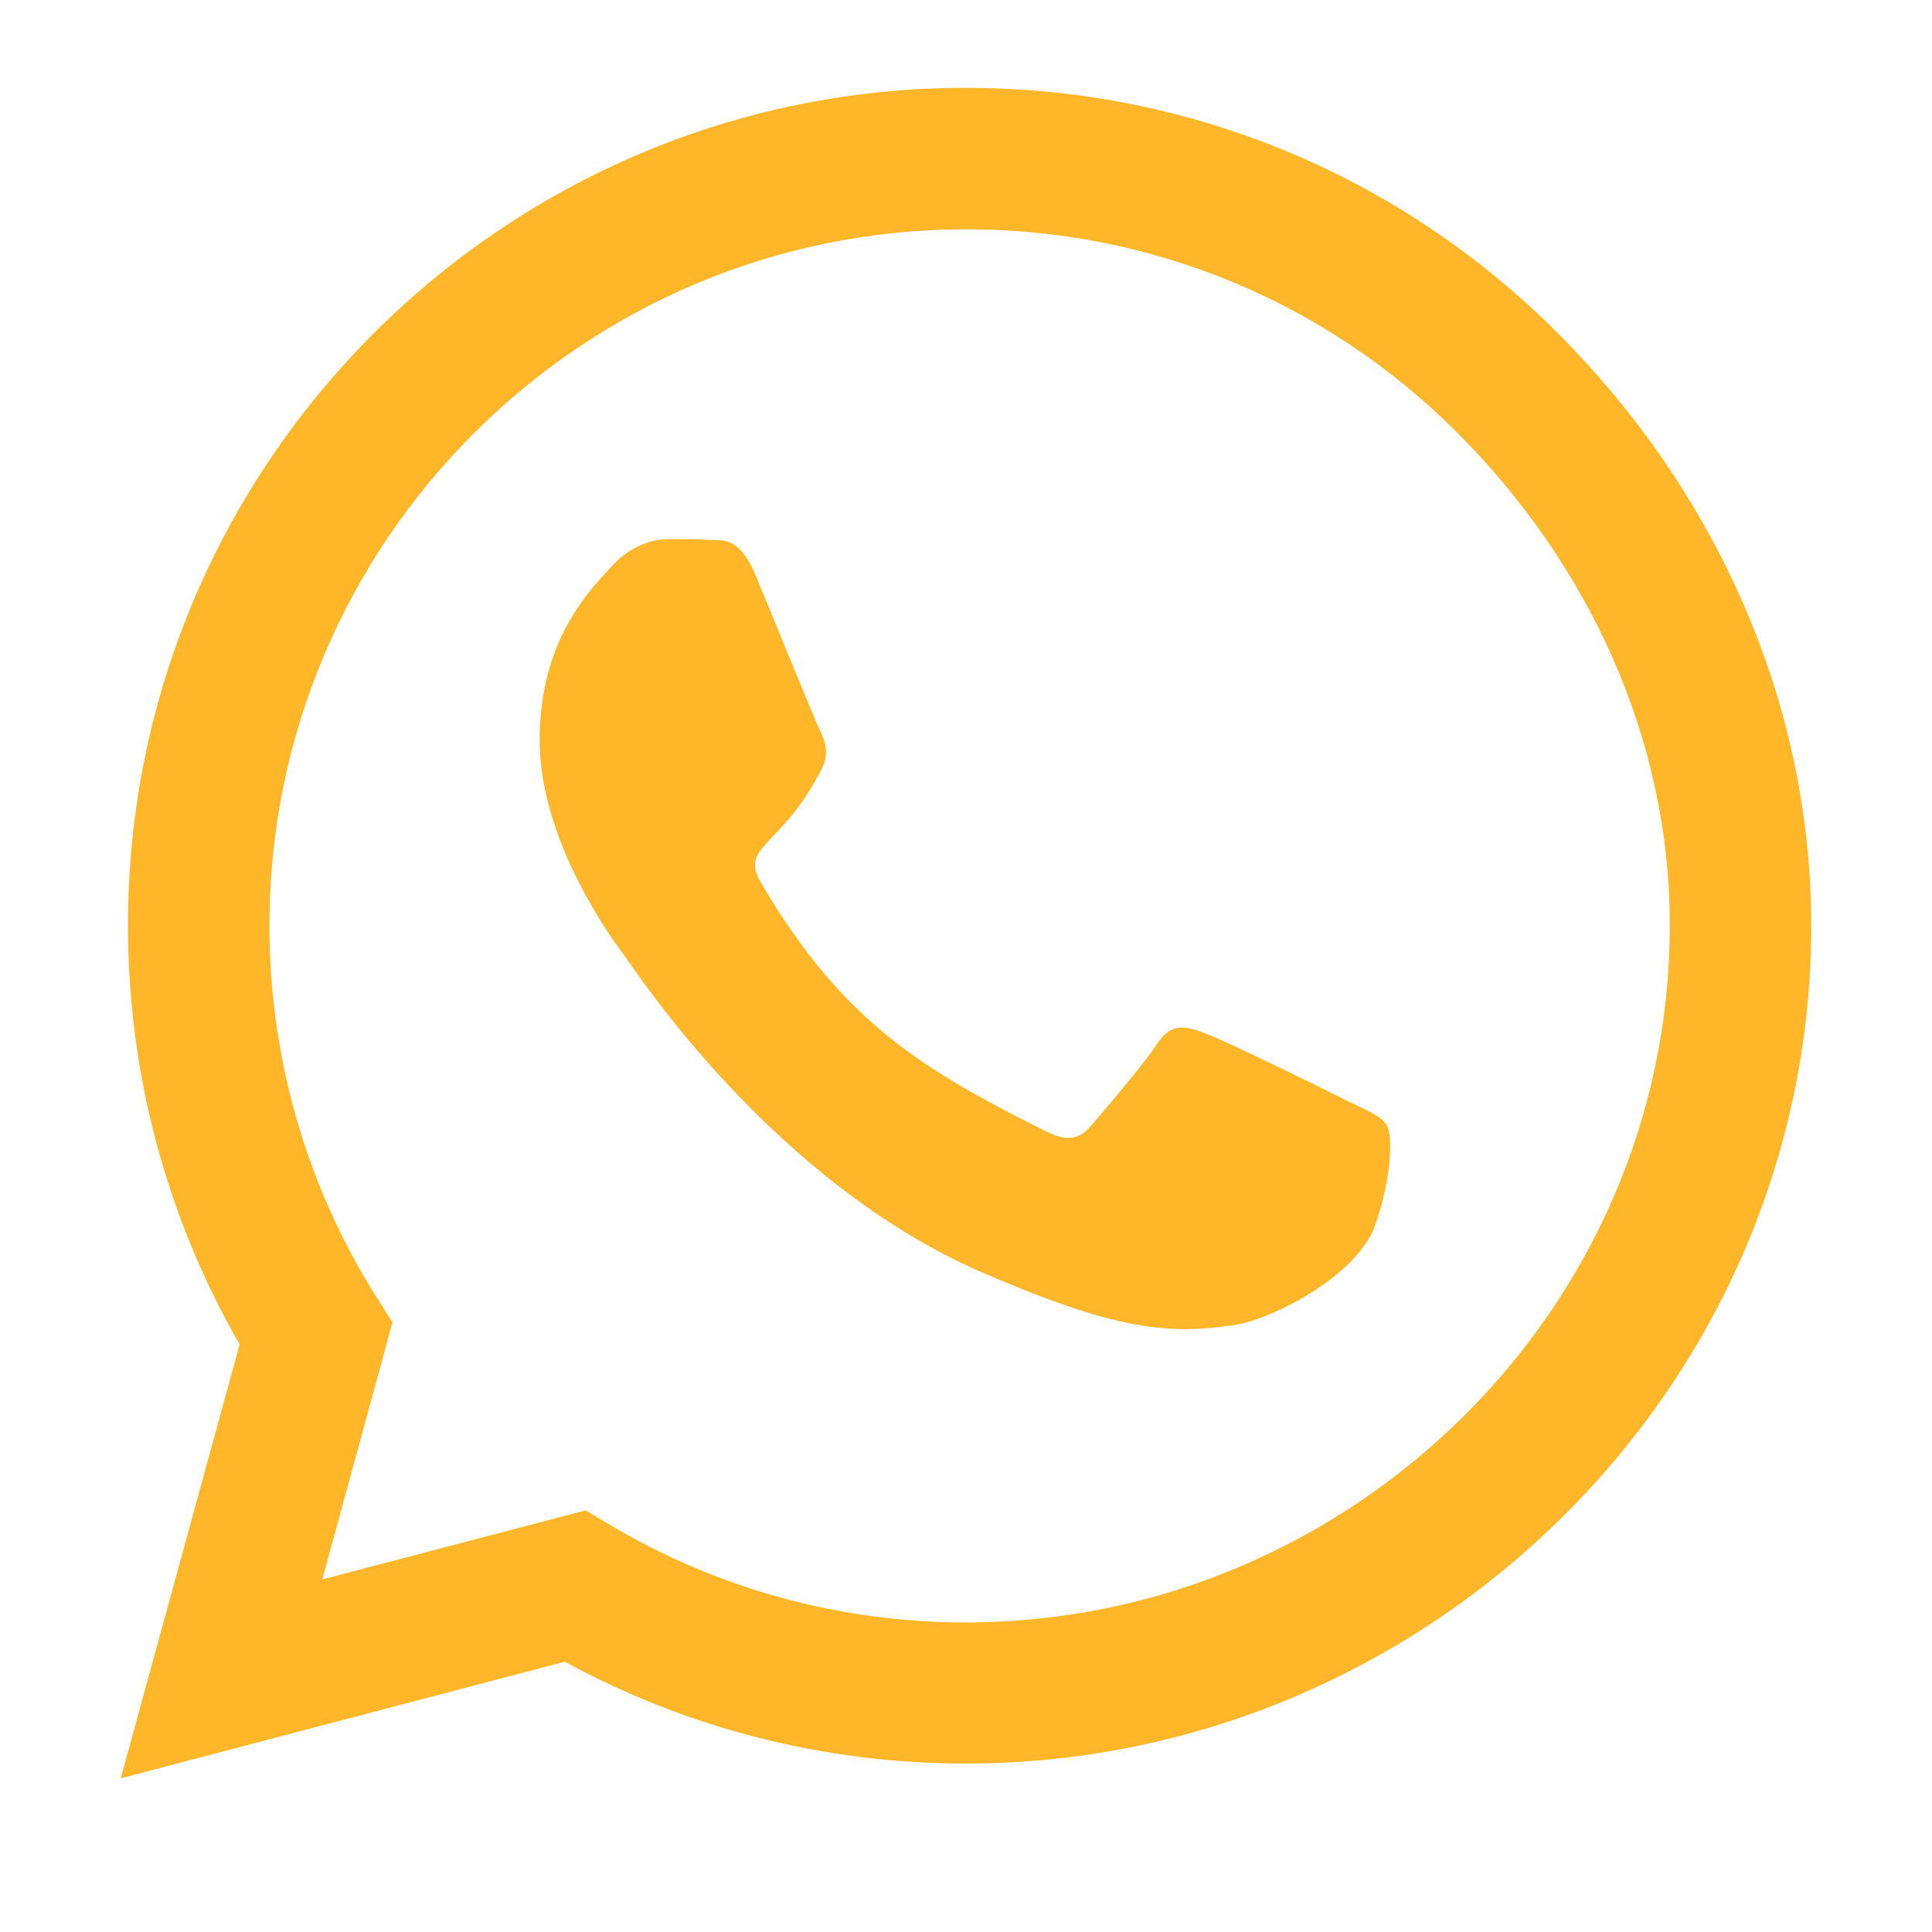 <svg width="22" height="22" viewBox="0 0 22 22" fill="none" xmlns="http://www.w3.org/2000/svg">
<path d="M17.742 3.797C15.941 1.993 13.544 1 10.996 1C5.736 1 1.457 5.28 1.457 10.539C1.457 12.219 1.895 13.861 2.729 15.309L1.375 20.25L6.432 18.922C7.825 19.683 9.393 20.082 10.991 20.082H10.996C16.251 20.082 20.625 15.803 20.625 10.543C20.625 7.995 19.542 5.602 17.742 3.797ZM10.996 18.475C9.569 18.475 8.173 18.093 6.957 17.371L6.669 17.199L3.67 17.985L4.469 15.059L4.28 14.759C3.485 13.495 3.068 12.039 3.068 10.539C3.068 6.169 6.626 2.611 11 2.611C13.118 2.611 15.108 3.436 16.603 4.936C18.098 6.436 19.018 8.425 19.014 10.543C19.014 14.918 15.366 18.475 10.996 18.475ZM15.344 12.537C15.108 12.417 13.935 11.841 13.716 11.764C13.496 11.682 13.338 11.643 13.178 11.884C13.02 12.125 12.564 12.657 12.422 12.821C12.285 12.98 12.143 13.001 11.907 12.881C10.506 12.181 9.586 11.63 8.662 10.045C8.418 9.624 8.907 9.654 9.363 8.743C9.44 8.584 9.402 8.446 9.341 8.326C9.281 8.206 8.804 7.033 8.607 6.556C8.413 6.092 8.216 6.156 8.07 6.148C7.932 6.139 7.773 6.139 7.614 6.139C7.455 6.139 7.197 6.199 6.978 6.436C6.759 6.676 6.145 7.252 6.145 8.425C6.145 9.598 7 10.732 7.116 10.891C7.236 11.05 8.796 13.457 11.189 14.492C12.702 15.145 13.294 15.201 14.051 15.089C14.511 15.021 15.46 14.514 15.658 13.955C15.855 13.396 15.855 12.919 15.795 12.821C15.739 12.713 15.581 12.653 15.344 12.537Z" fill="#FFB629"/>
</svg>
